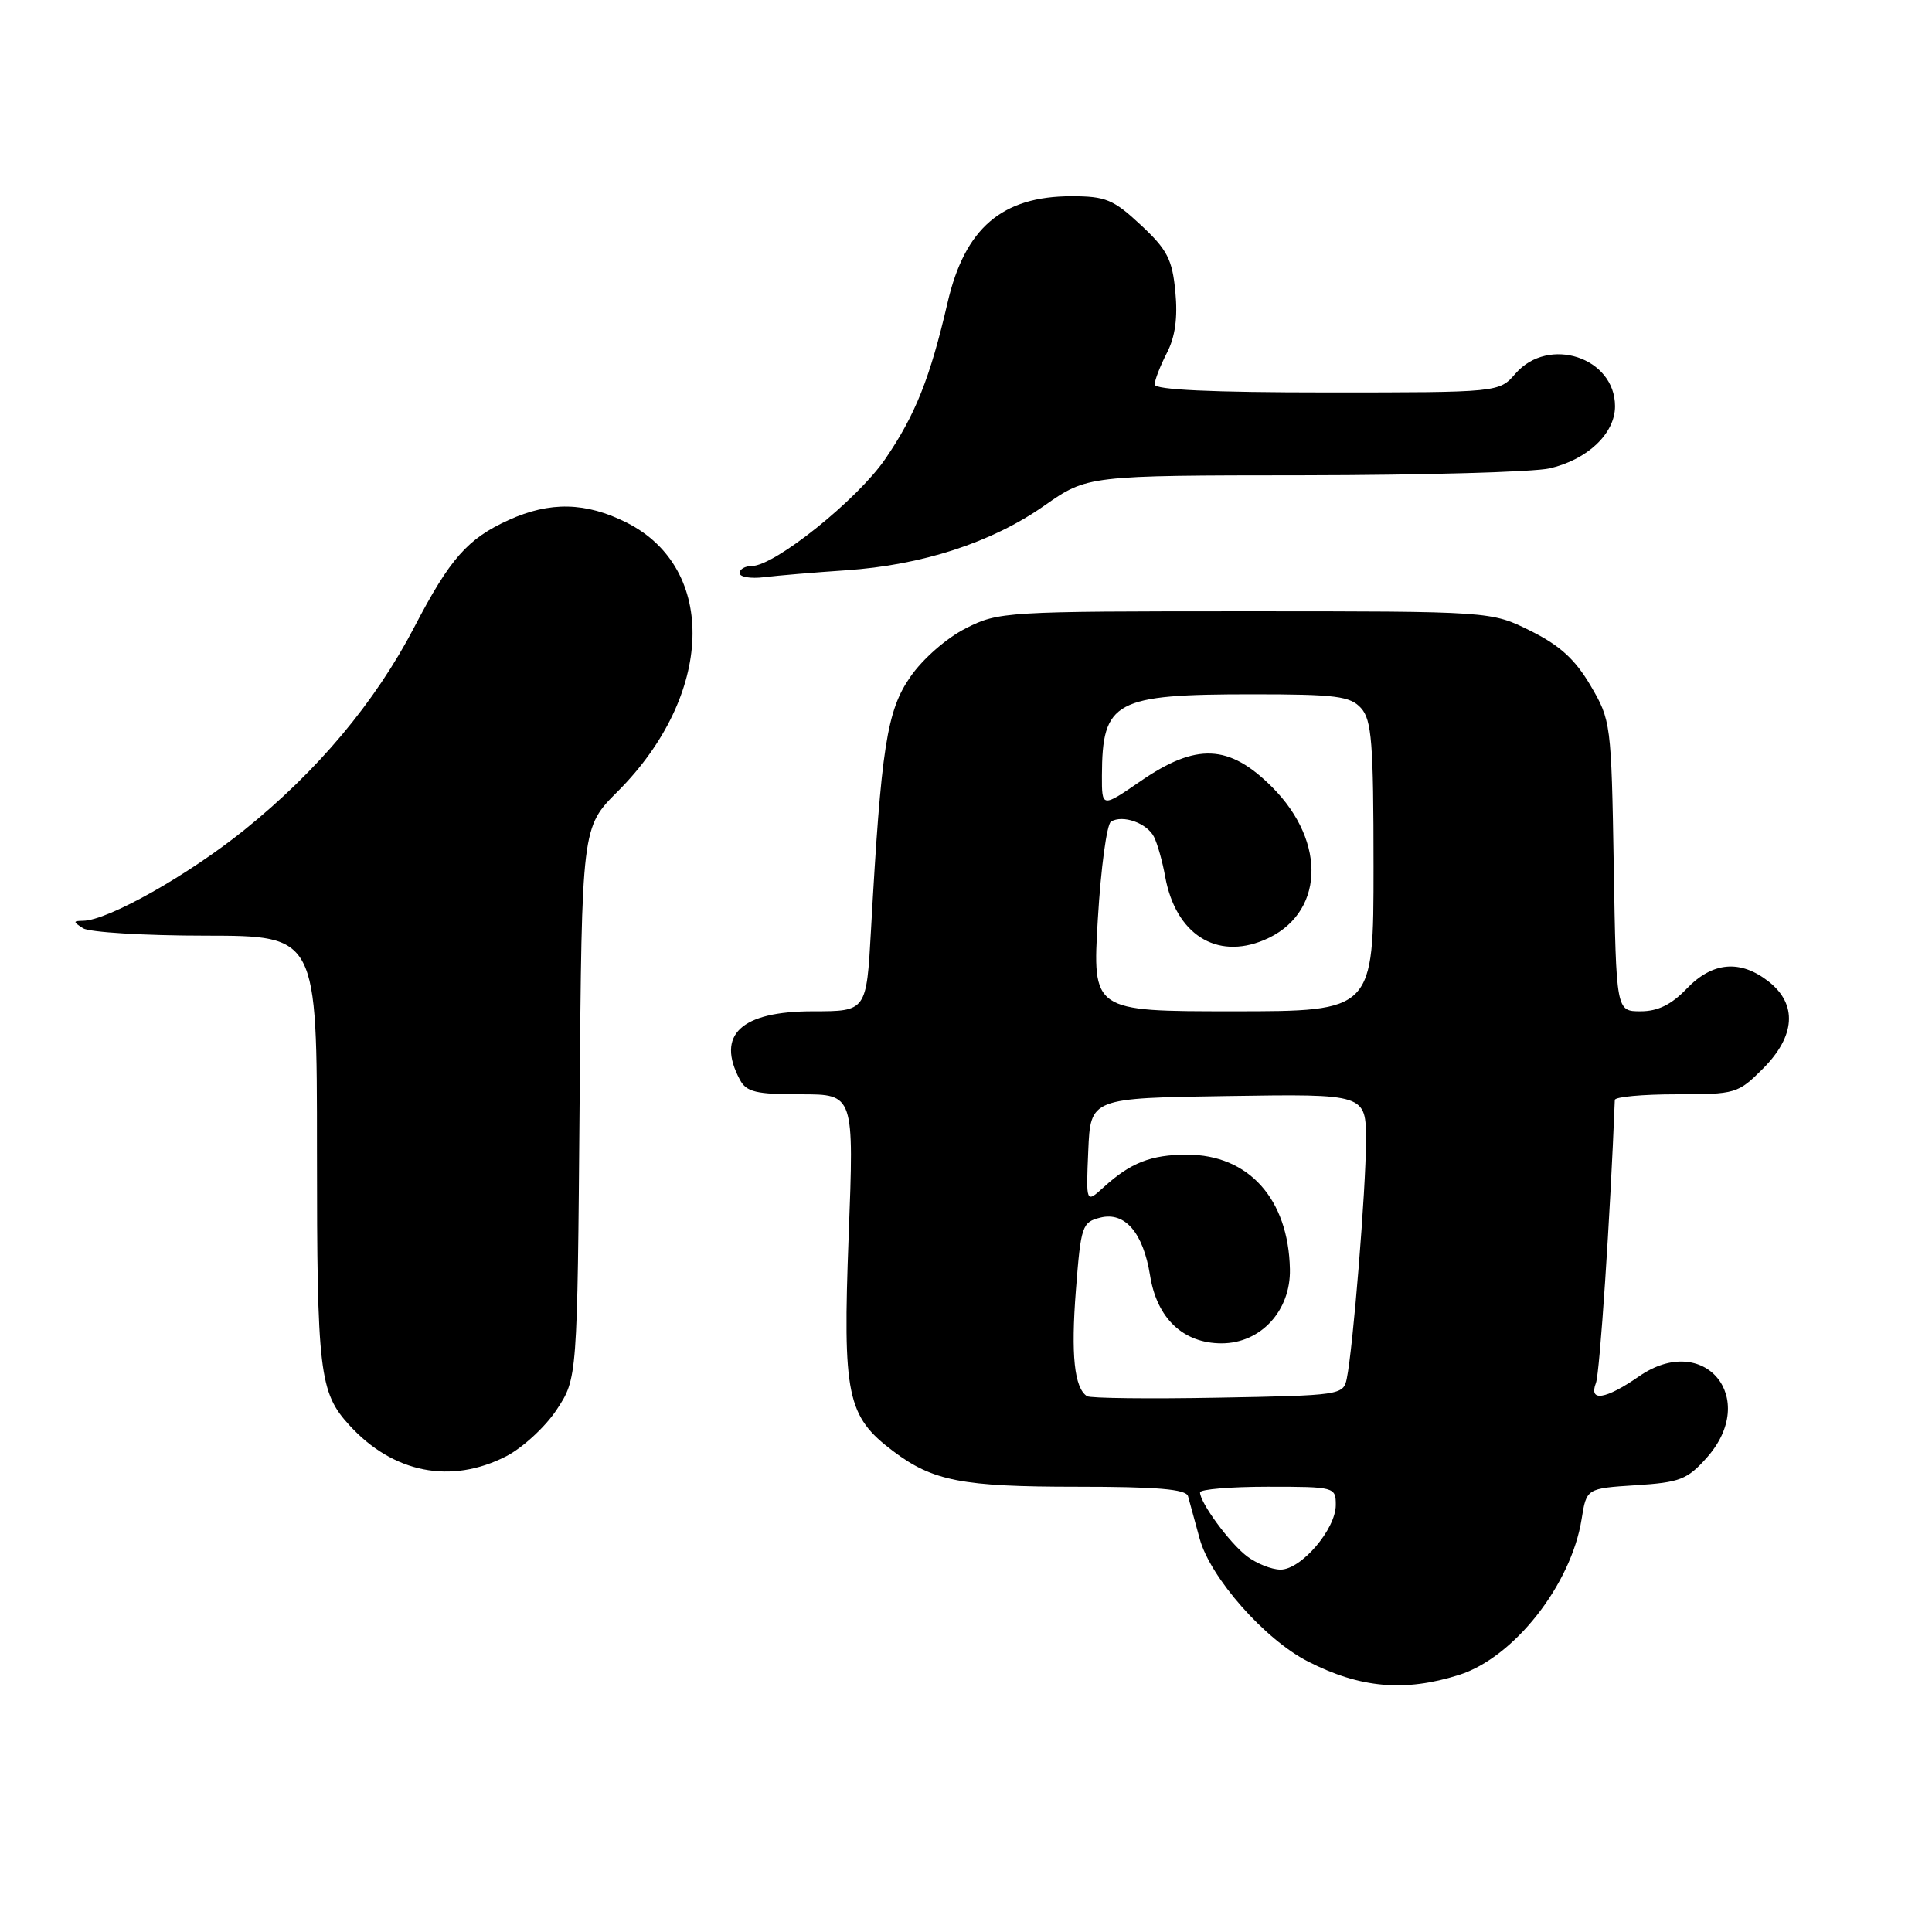 <?xml version="1.0" encoding="UTF-8" standalone="no"?>
<!DOCTYPE svg PUBLIC "-//W3C//DTD SVG 1.1//EN" "http://www.w3.org/Graphics/SVG/1.1/DTD/svg11.dtd" >
<svg xmlns="http://www.w3.org/2000/svg" xmlns:xlink="http://www.w3.org/1999/xlink" version="1.1" viewBox="0 0 256 256">
 <g >
 <path fill="currentColor"
d=" M 193.32 221.94 C 200.58 219.65 208.18 210.01 209.57 201.30 C 210.22 197.22 210.22 197.22 216.74 196.80 C 222.57 196.43 223.57 196.05 226.13 193.18 C 233.20 185.27 225.82 176.39 217.17 182.38 C 212.74 185.45 210.48 185.80 211.47 183.25 C 211.98 181.93 213.36 161.33 213.97 145.75 C 213.99 145.34 217.65 145.00 222.10 145.00 C 229.98 145.00 230.29 144.91 233.60 141.60 C 237.91 137.29 238.19 133.08 234.37 130.07 C 230.61 127.12 226.92 127.43 223.50 131.00 C 221.47 133.12 219.68 134.00 217.39 134.00 C 214.15 134.00 214.15 134.00 213.83 114.75 C 213.51 95.85 213.45 95.42 210.76 90.85 C 208.73 87.39 206.69 85.52 202.82 83.60 C 197.61 81.00 197.61 81.00 165.02 81.00 C 133.20 81.00 132.32 81.05 127.98 83.25 C 125.43 84.54 122.28 87.29 120.63 89.68 C 117.51 94.16 116.76 98.98 115.41 123.25 C 114.81 134.00 114.81 134.00 107.73 134.00 C 98.17 134.00 94.85 137.11 98.04 143.07 C 98.91 144.70 100.17 145.00 106.12 145.00 C 113.17 145.00 113.17 145.00 112.45 163.82 C 111.65 184.95 112.21 187.66 118.34 192.28 C 123.60 196.25 127.47 197.00 142.68 197.00 C 153.33 197.00 157.15 197.32 157.42 198.25 C 157.61 198.94 158.31 201.47 158.96 203.88 C 160.37 209.05 167.59 217.24 173.32 220.16 C 180.23 223.69 186.13 224.21 193.32 221.94 Z  M 67.04 192.98 C 69.22 191.87 72.24 189.09 73.75 186.81 C 76.50 182.65 76.50 182.65 76.80 146.13 C 77.09 109.62 77.09 109.62 81.84 104.88 C 94.57 92.14 95.14 75.35 83.04 69.25 C 77.64 66.53 72.87 66.42 67.39 68.91 C 61.96 71.38 59.63 74.01 54.90 83.09 C 49.70 93.07 42.08 102.16 32.38 109.97 C 24.91 115.99 14.27 121.98 11.00 122.01 C 9.67 122.03 9.67 122.14 11.00 123.00 C 11.82 123.53 19.14 123.98 27.25 123.98 C 42.00 124.00 42.00 124.00 42.00 152.43 C 42.00 181.90 42.31 184.51 46.32 188.88 C 52.10 195.19 59.74 196.70 67.04 192.98 Z  M 112.05 75.57 C 122.18 74.89 131.40 71.89 138.35 67.02 C 144.09 63.00 144.09 63.00 172.79 62.98 C 188.58 62.96 203.23 62.55 205.35 62.06 C 210.37 60.89 214.00 57.44 214.00 53.83 C 214.00 47.36 205.19 44.47 200.81 49.50 C 198.64 52.00 198.64 52.00 175.82 52.00 C 160.55 52.00 153.00 51.65 153.00 50.95 C 153.00 50.37 153.73 48.50 154.61 46.78 C 155.72 44.64 156.07 42.11 155.74 38.65 C 155.33 34.36 154.67 33.08 151.17 29.82 C 147.54 26.43 146.50 26.00 141.99 26.00 C 132.77 26.00 127.85 30.22 125.56 40.09 C 123.24 50.10 121.28 55.01 117.30 60.82 C 113.62 66.20 102.65 75.00 99.62 75.00 C 98.73 75.00 98.00 75.42 98.00 75.94 C 98.00 76.45 99.46 76.70 101.25 76.48 C 103.04 76.26 107.90 75.85 112.05 75.57 Z  M 165.21 206.20 C 162.90 204.42 159.02 199.13 159.01 197.75 C 159.00 197.34 163.05 197.00 168.00 197.00 C 176.86 197.00 177.00 197.04 177.00 199.42 C 177.00 202.63 172.39 208.01 169.66 207.98 C 168.47 207.97 166.47 207.16 165.21 206.20 Z  M 144.03 185.00 C 142.35 183.90 141.89 179.53 142.56 170.97 C 143.22 162.42 143.39 161.94 145.80 161.34 C 149.06 160.52 151.48 163.34 152.39 169.01 C 153.29 174.69 156.78 178.00 161.87 178.00 C 167.05 178.00 171.04 173.68 170.92 168.17 C 170.73 158.87 165.45 153.00 157.29 153.00 C 152.52 153.00 149.80 154.06 146.20 157.35 C 143.90 159.44 143.90 159.44 144.20 152.47 C 144.50 145.50 144.50 145.50 162.75 145.23 C 181.00 144.95 181.00 144.95 181.00 151.17 C 181.00 157.53 179.28 178.73 178.45 182.70 C 178.00 184.85 177.58 184.91 161.39 185.20 C 152.27 185.37 144.46 185.28 144.03 185.00 Z  M 145.47 121.75 C 145.87 115.01 146.66 109.22 147.21 108.87 C 148.75 107.92 151.96 109.05 152.90 110.87 C 153.36 111.77 154.03 114.14 154.39 116.15 C 155.77 123.76 161.14 127.22 167.48 124.57 C 175.43 121.25 175.93 111.67 168.55 104.28 C 162.86 98.60 158.53 98.41 151.11 103.52 C 146.00 107.03 146.00 107.03 146.01 102.77 C 146.05 92.87 147.66 92.00 165.99 92.00 C 177.02 92.00 178.91 92.24 180.35 93.83 C 181.76 95.40 182.00 98.39 182.00 114.83 C 182.00 134.00 182.00 134.00 163.37 134.00 C 144.74 134.00 144.74 134.00 145.47 121.75 Z "/>
</g>
</svg>